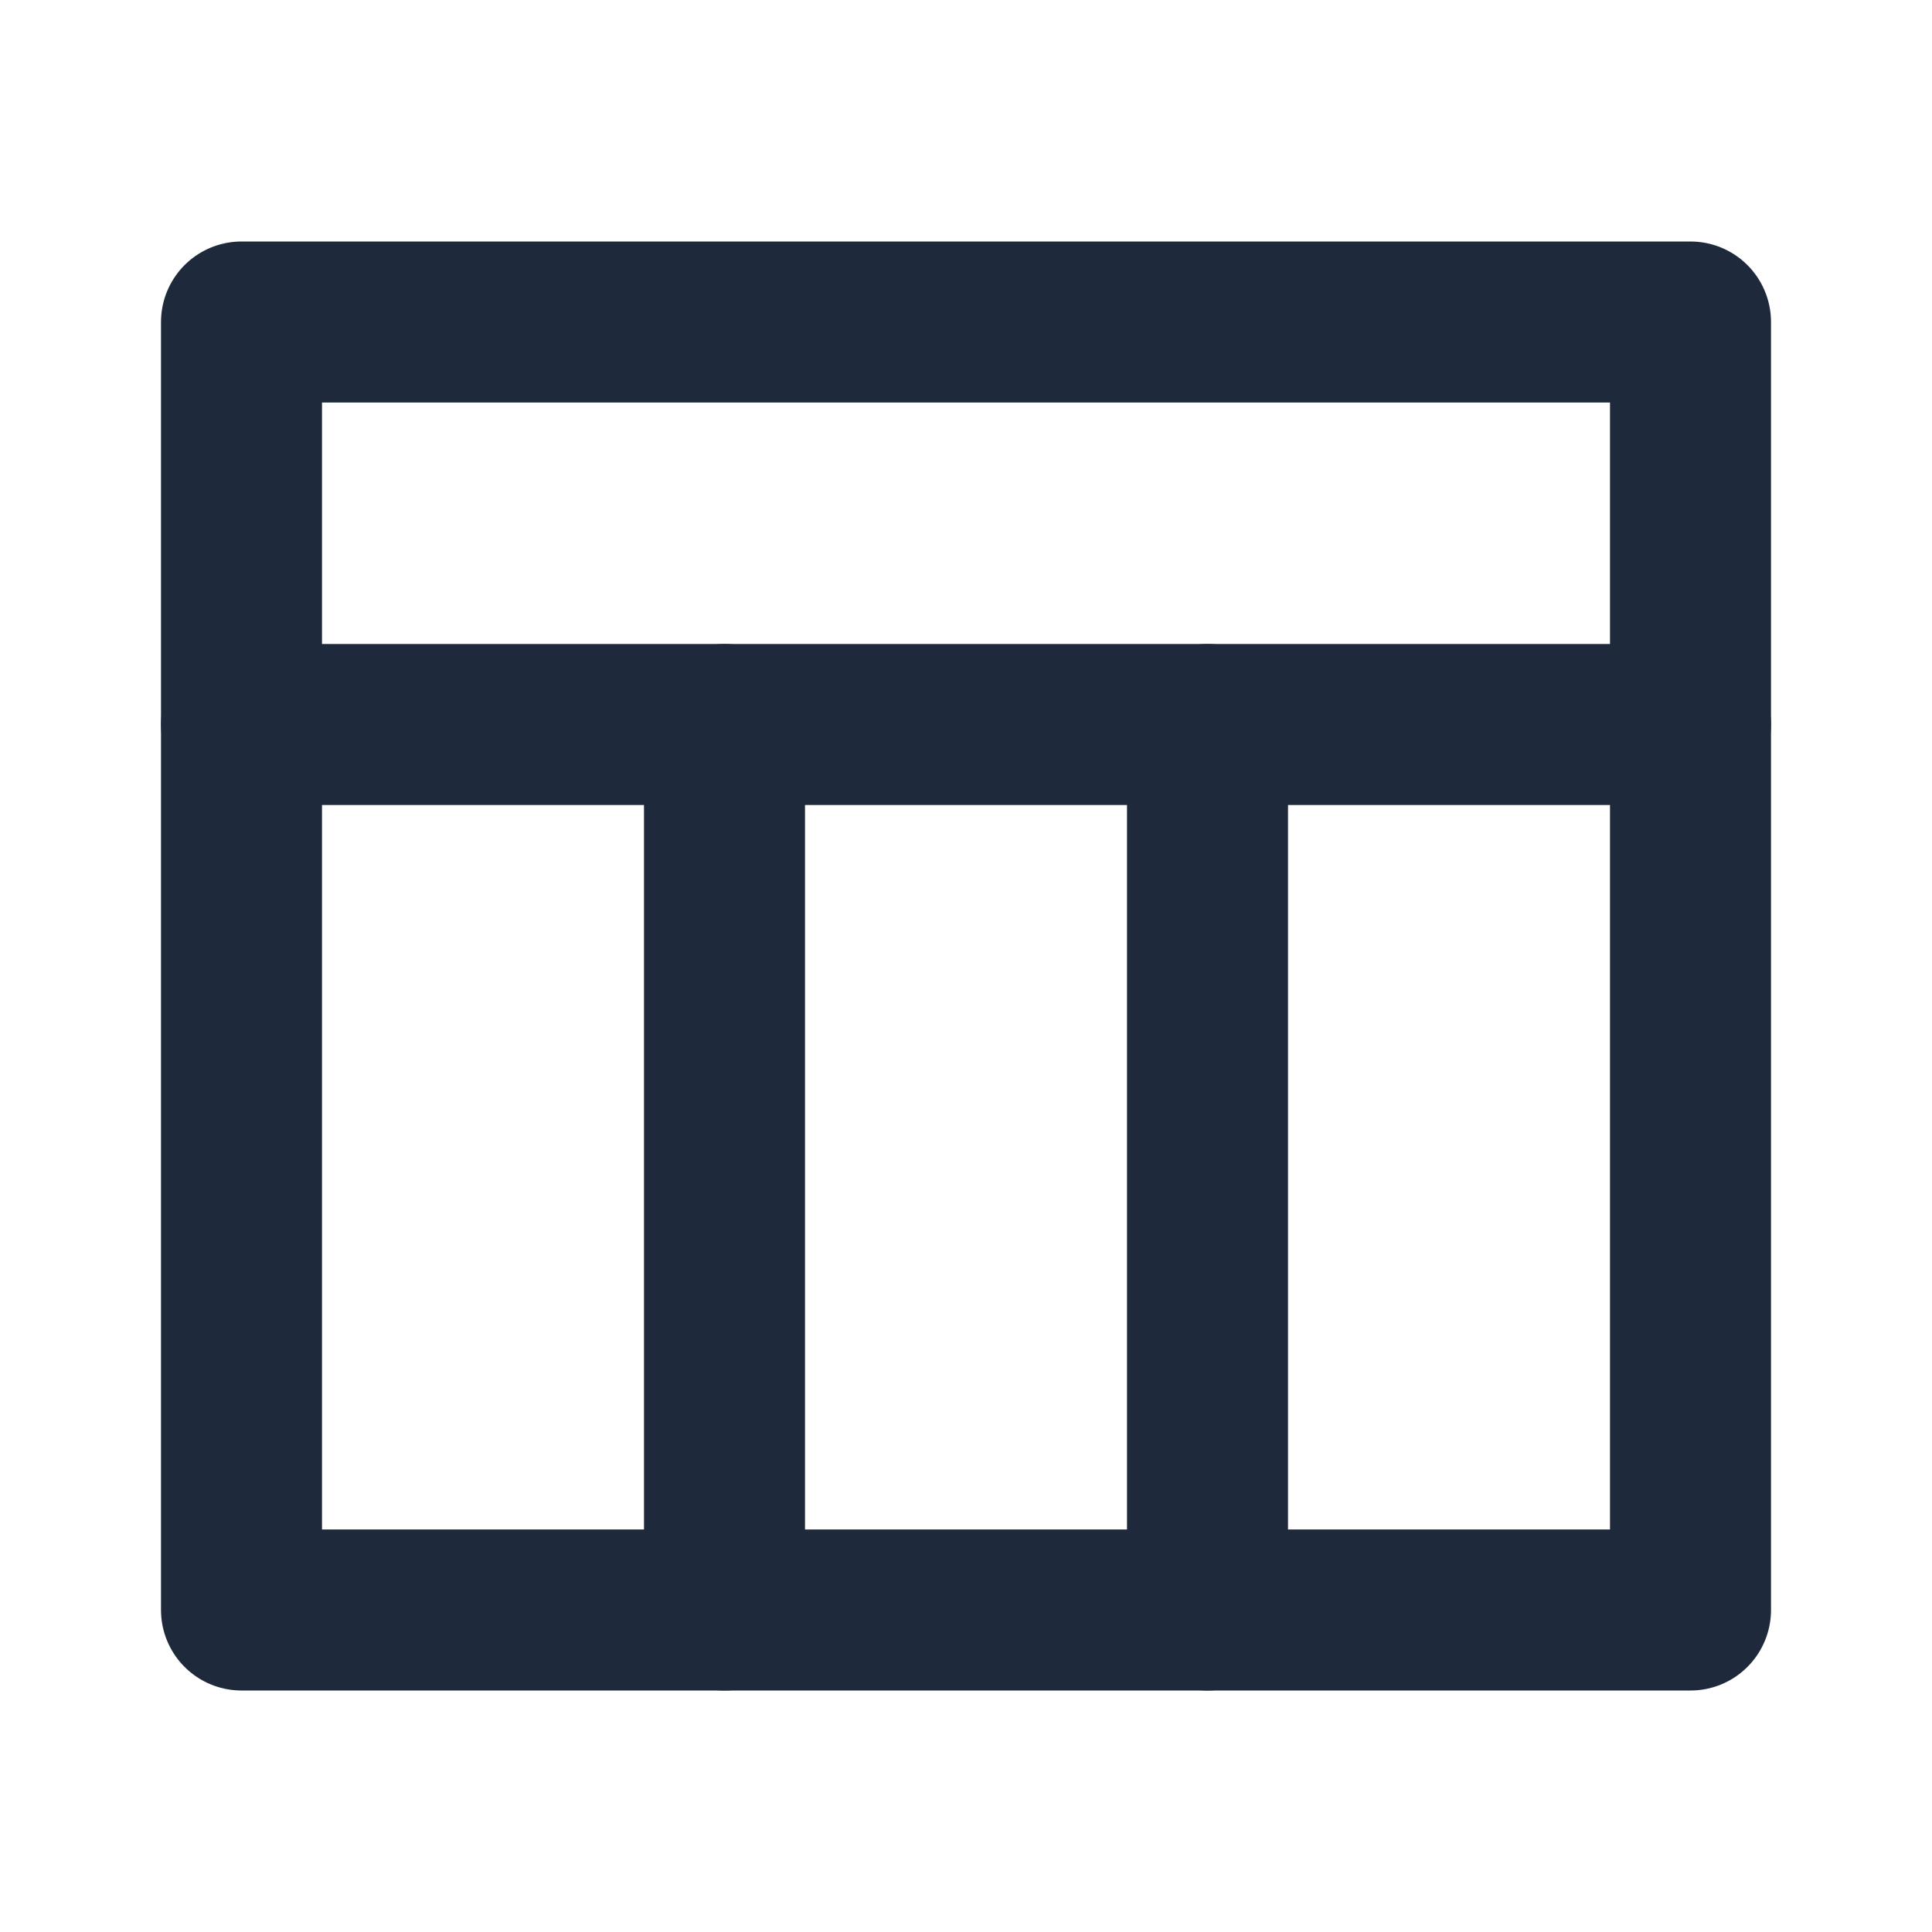 <svg width="24" height="24" viewBox="0 0 24 24" fill="none" xmlns="http://www.w3.org/2000/svg">
<path d="M21 4H3V20H21V4Z" stroke="#1E293B" stroke-width="2" stroke-linecap="round" stroke-linejoin="round"/>
<path d="M3 9H21" stroke="#1E293B" stroke-width="2" stroke-linecap="round" stroke-linejoin="round"/>
<path d="M15 9V20" stroke="#1E293B" stroke-width="2" stroke-linecap="round" stroke-linejoin="round"/>
<path d="M9 9V20" stroke="#1E293B" stroke-width="2" stroke-linecap="round" stroke-linejoin="round"/>
</svg>
